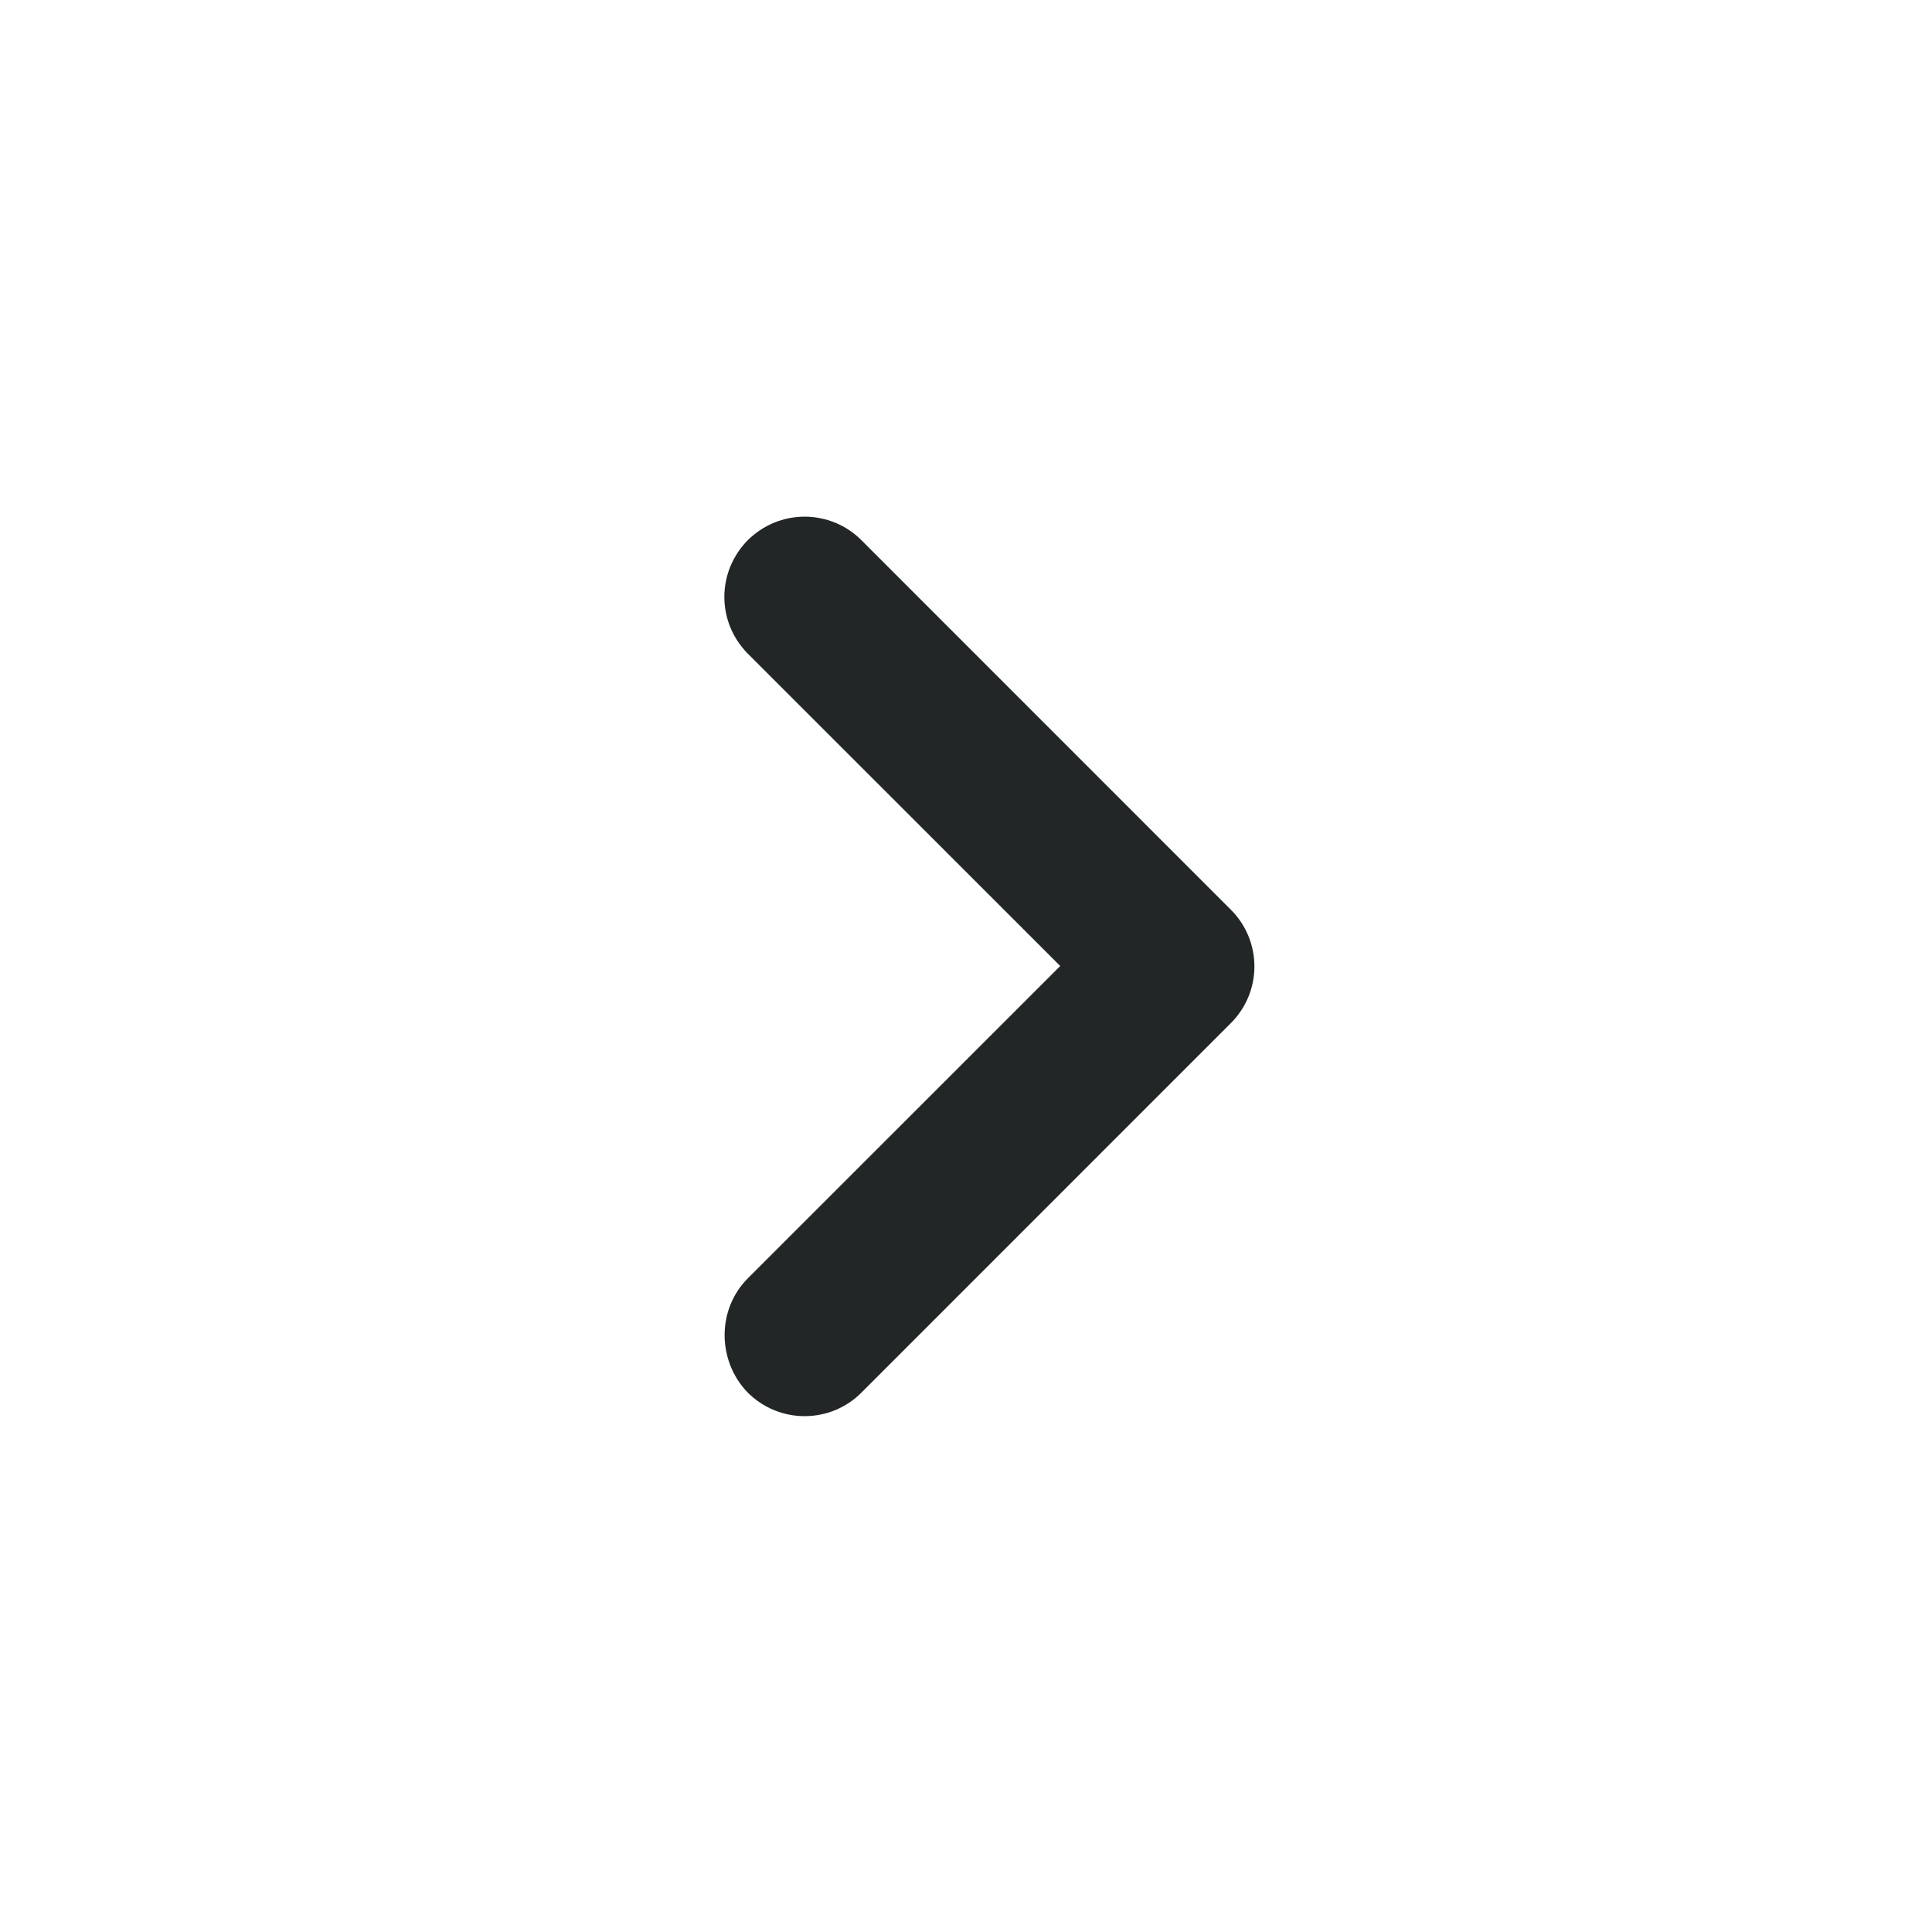 <svg width="26" height="26" viewBox="0 0 26 26" fill="none" xmlns="http://www.w3.org/2000/svg">
<path d="M10.064 17.203L14.268 13L10.064 8.797C9.964 8.696 9.885 8.577 9.83 8.446C9.776 8.315 9.748 8.175 9.748 8.033C9.748 7.891 9.776 7.751 9.83 7.62C9.885 7.489 9.964 7.369 10.064 7.269C10.165 7.169 10.284 7.089 10.415 7.035C10.546 6.981 10.686 6.953 10.828 6.953C10.97 6.953 11.11 6.981 11.242 7.035C11.373 7.089 11.492 7.169 11.592 7.269L16.564 12.242C16.987 12.664 16.987 13.347 16.564 13.769L11.592 18.742C11.492 18.842 11.373 18.922 11.242 18.976C11.111 19.03 10.97 19.058 10.828 19.058C10.686 19.058 10.546 19.03 10.415 18.976C10.284 18.922 10.165 18.842 10.064 18.742C9.653 18.319 9.642 17.626 10.064 17.203Z" fill="#232627"/>
</svg>
